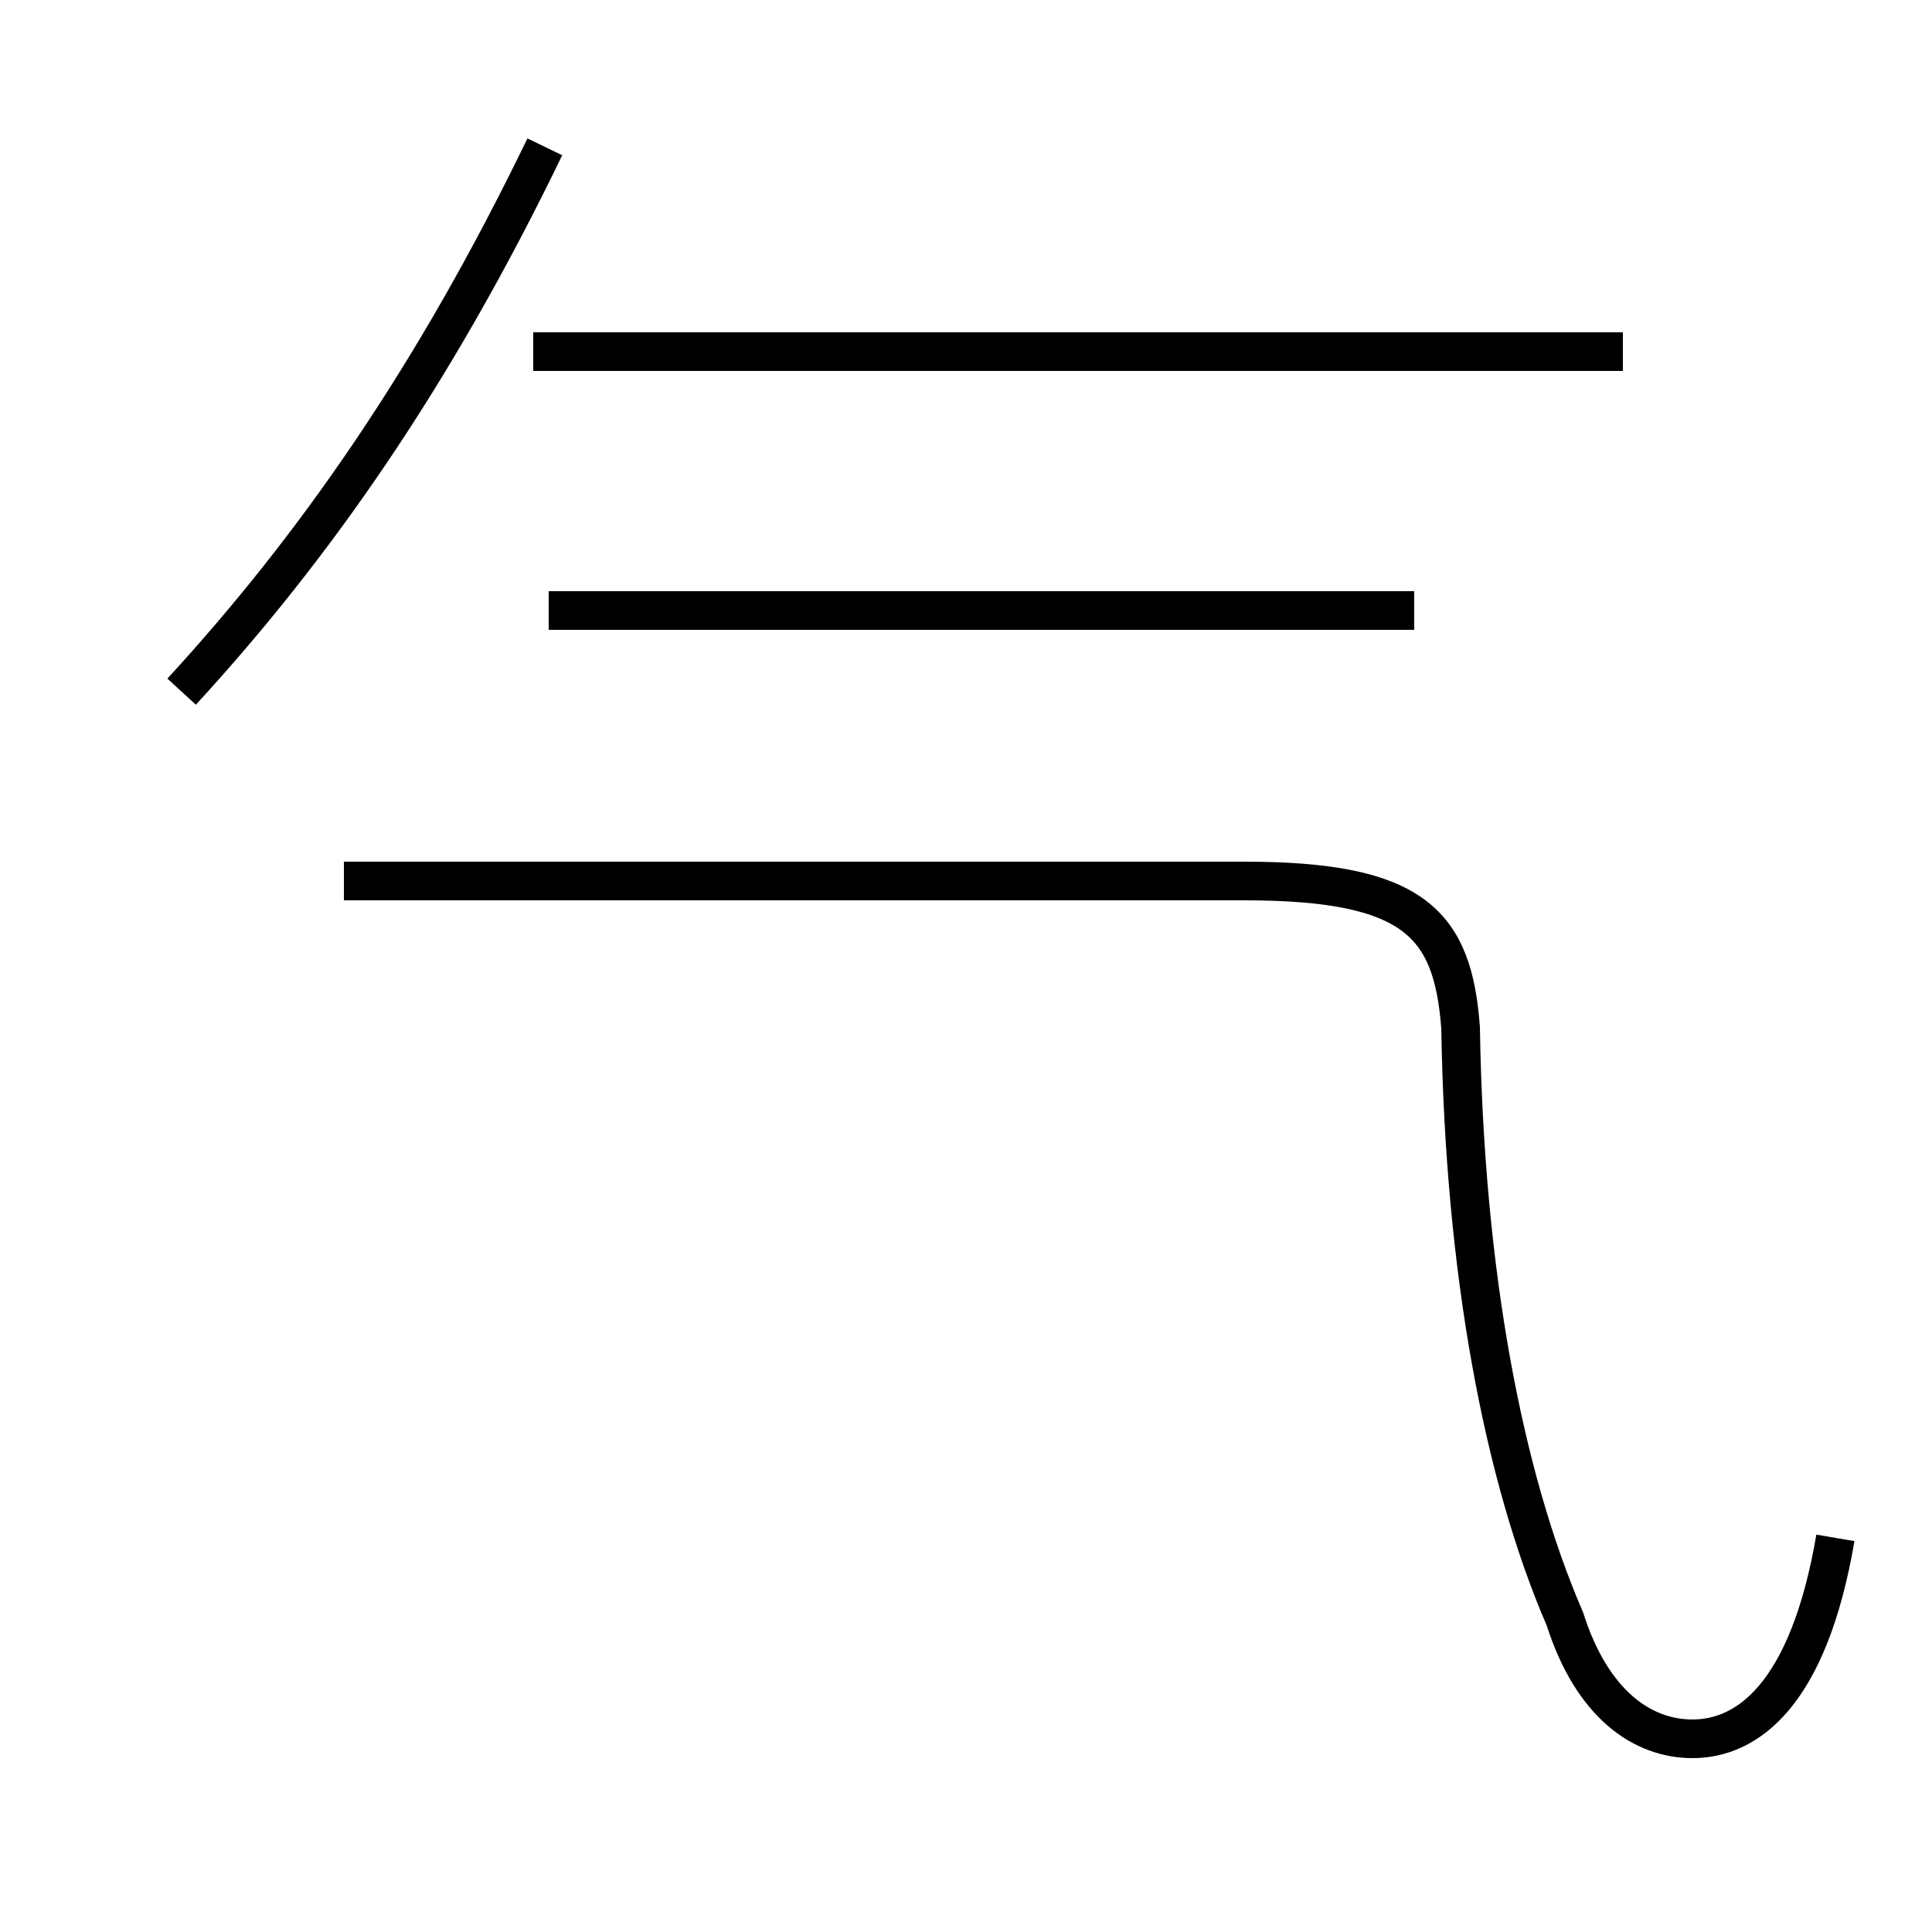 <?xml version='1.0' encoding='utf8'?>
<svg viewBox="0.0 -44.0 50.0 50.0" version="1.1" xmlns="http://www.w3.org/2000/svg">
<rect x="0.0" y="-44.0" width="50.0" height="50.0" fill="#808080" stroke="none"/>
<rect x="-1000" y="-1000" width="2000" height="2000" stroke="white" fill="white"/>
<g style="fill:none; stroke:#000000;  stroke-width:1">
<path d="M 4.7 26.1 C 8.1 29.8 11.2 34.2 14.1 40.2 M 42.0 34.9 L 13.8 34.9 M 36.6 28.2 L 14.2 28.2 M 47.5 4.2 C 46.8 0.1 45.2 -1.0 43.8 -1.0 C 42.5 -1.0 41.2 -0.1 40.5 2.1 C 38.9 5.8 37.9 11.1 37.8 17.4 C 37.6 20.1 36.6 21.2 32.2 21.2 L 8.9 21.2 " transform="scale(1, -1)" />
</g>
</svg>